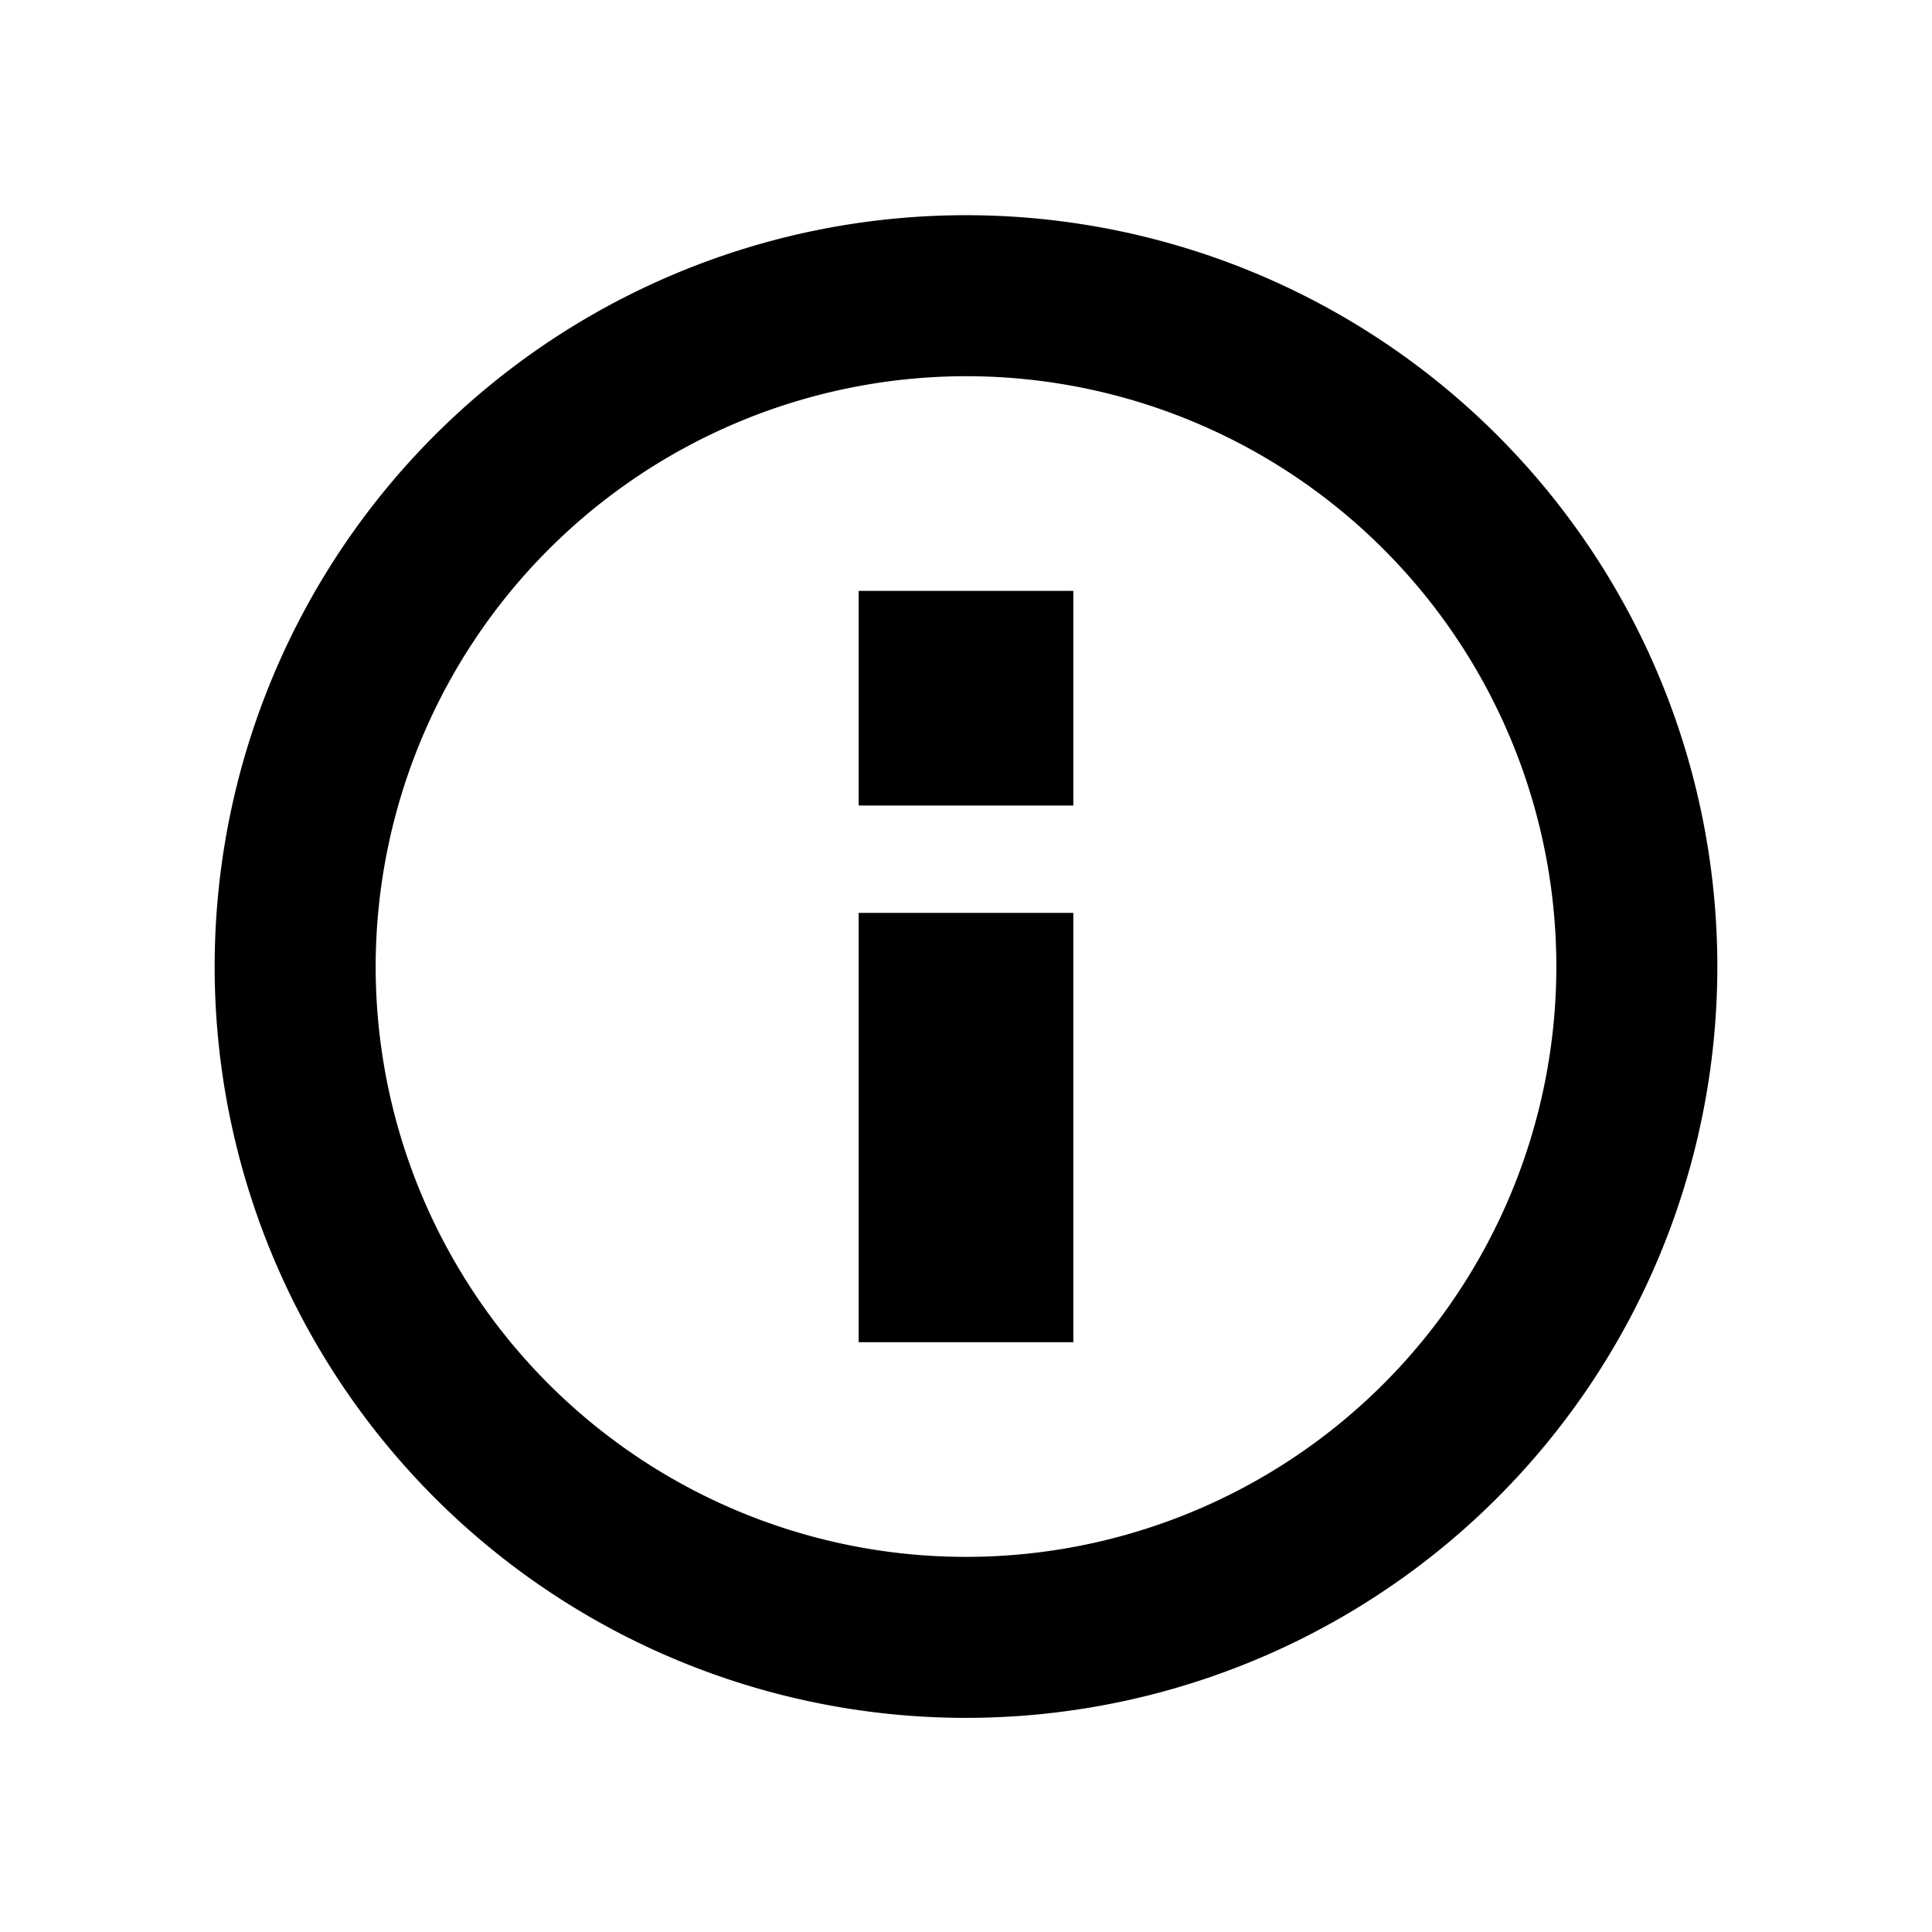 <svg data-name="Layer 1" xmlns="http://www.w3.org/2000/svg" viewBox="0 0 18 18" aria-labelledby="title-outlined-info-circle" role="img" class="symbol symbol-outlined-info-circle"><title id="title-outlined-info-circle">outlined-info-circle icon</title><path d="M9 3.505a5.5 5.5 0 1 1-5.5 5.5 5.506 5.506 0 0 1 5.5-5.5m0-1.5a7 7 0 1 0 7 7 7 7 0 0 0-7-7z" role="presentation"/><path d="M10 7.505H8v-2h2zm0 5H8v-4h2z" role="presentation"/></svg>